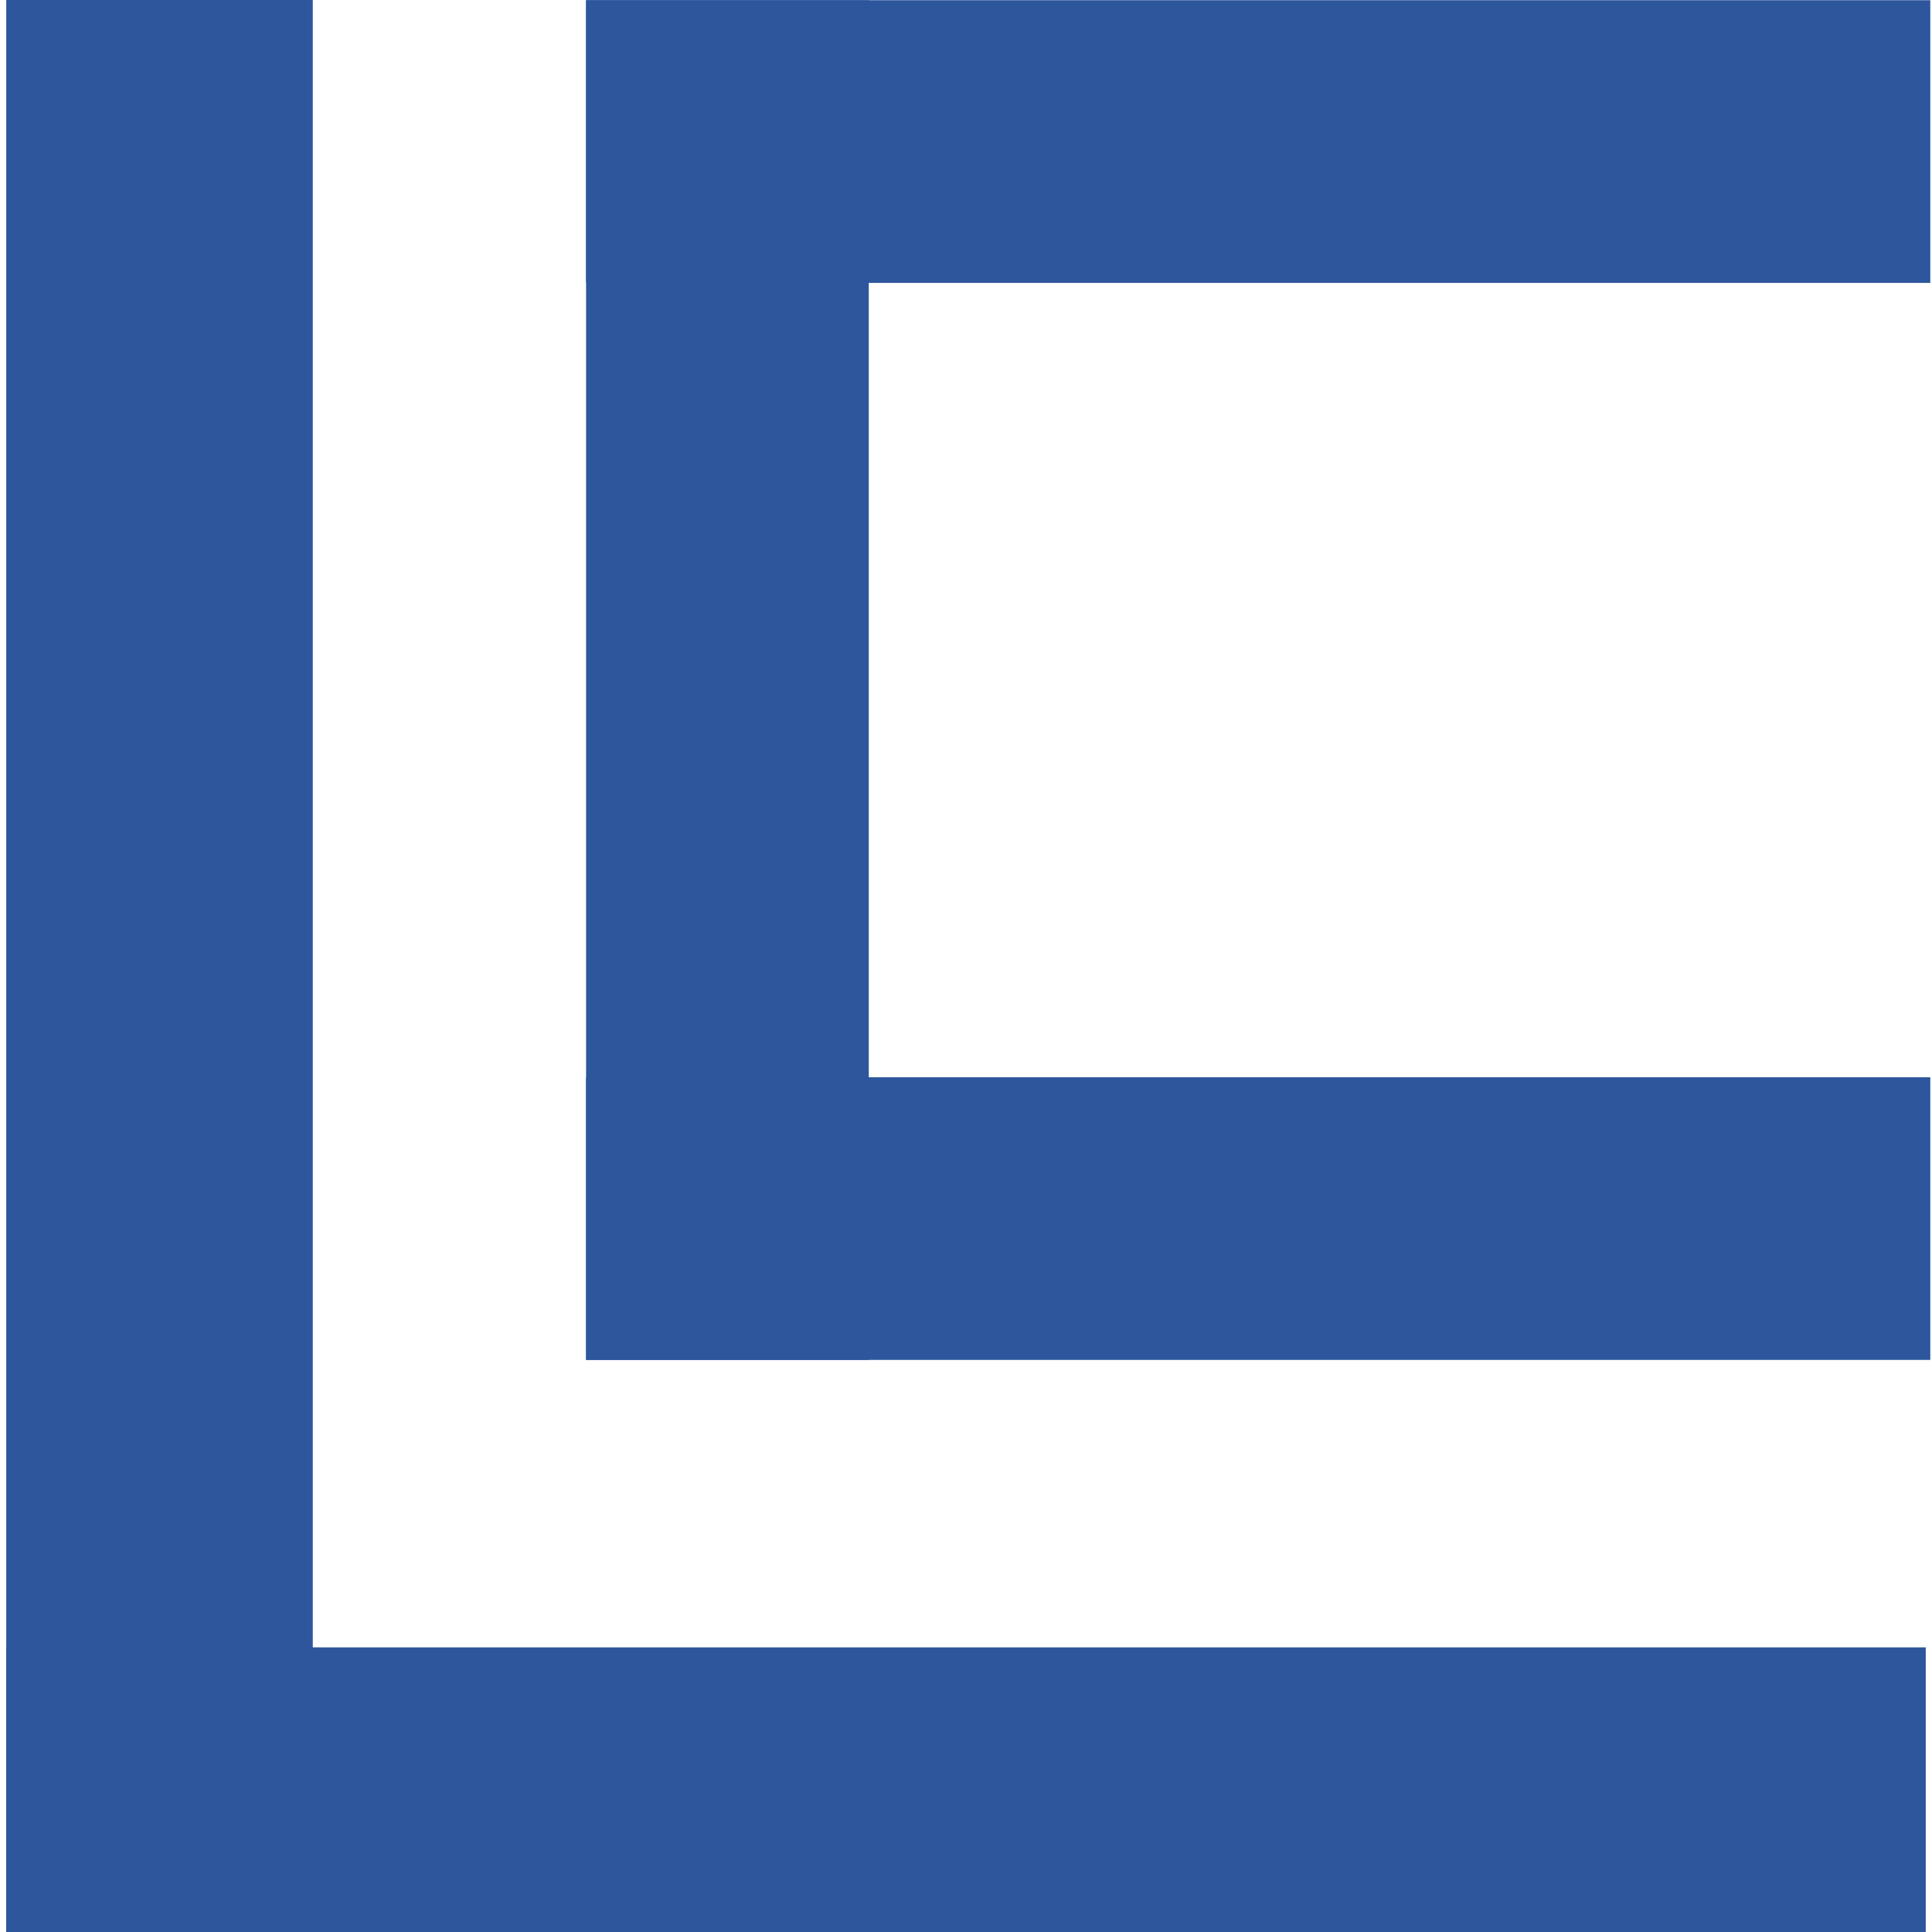 <svg xmlns="http://www.w3.org/2000/svg" width="108" height="108" viewBox="0 0 108.638 109.344" version="1.1" id="svg5">

   <defs id="defs2" fill="#000000"/>
   <g id="layer1" transform="translate(-49.569,-63.734)">
      <g id="g1083" clip-path="none">
         <rect style="fill:#2d569c;stroke:none;stroke-width:0.265" id="rect43" width="17.349" height="109.344" x="49.569" y="63.734"/>
         <rect style="fill:#2d569c;stroke:none;stroke-width:0.265" id="rect45" width="108.638" height="16.11" x="49.569" y="156.968"/>
         <rect style="fill:#2d569c;stroke:none;stroke-width:0.273" id="rect47" width="76.953" height="15.999" x="-140.7" y="82.386" transform="rotate(-90)"/>
         <rect style="fill:#2d569c;stroke:none;stroke-width:0.272" id="rect209" width="76.077" height="15.999" x="82.386" y="124.701"/>
      </g>
      <rect style="fill:#2d569c;stroke:none;stroke-width:0.272" id="rect553" width="76.077" height="15.999" x="82.386" y="63.746"/>
   </g>
</svg>